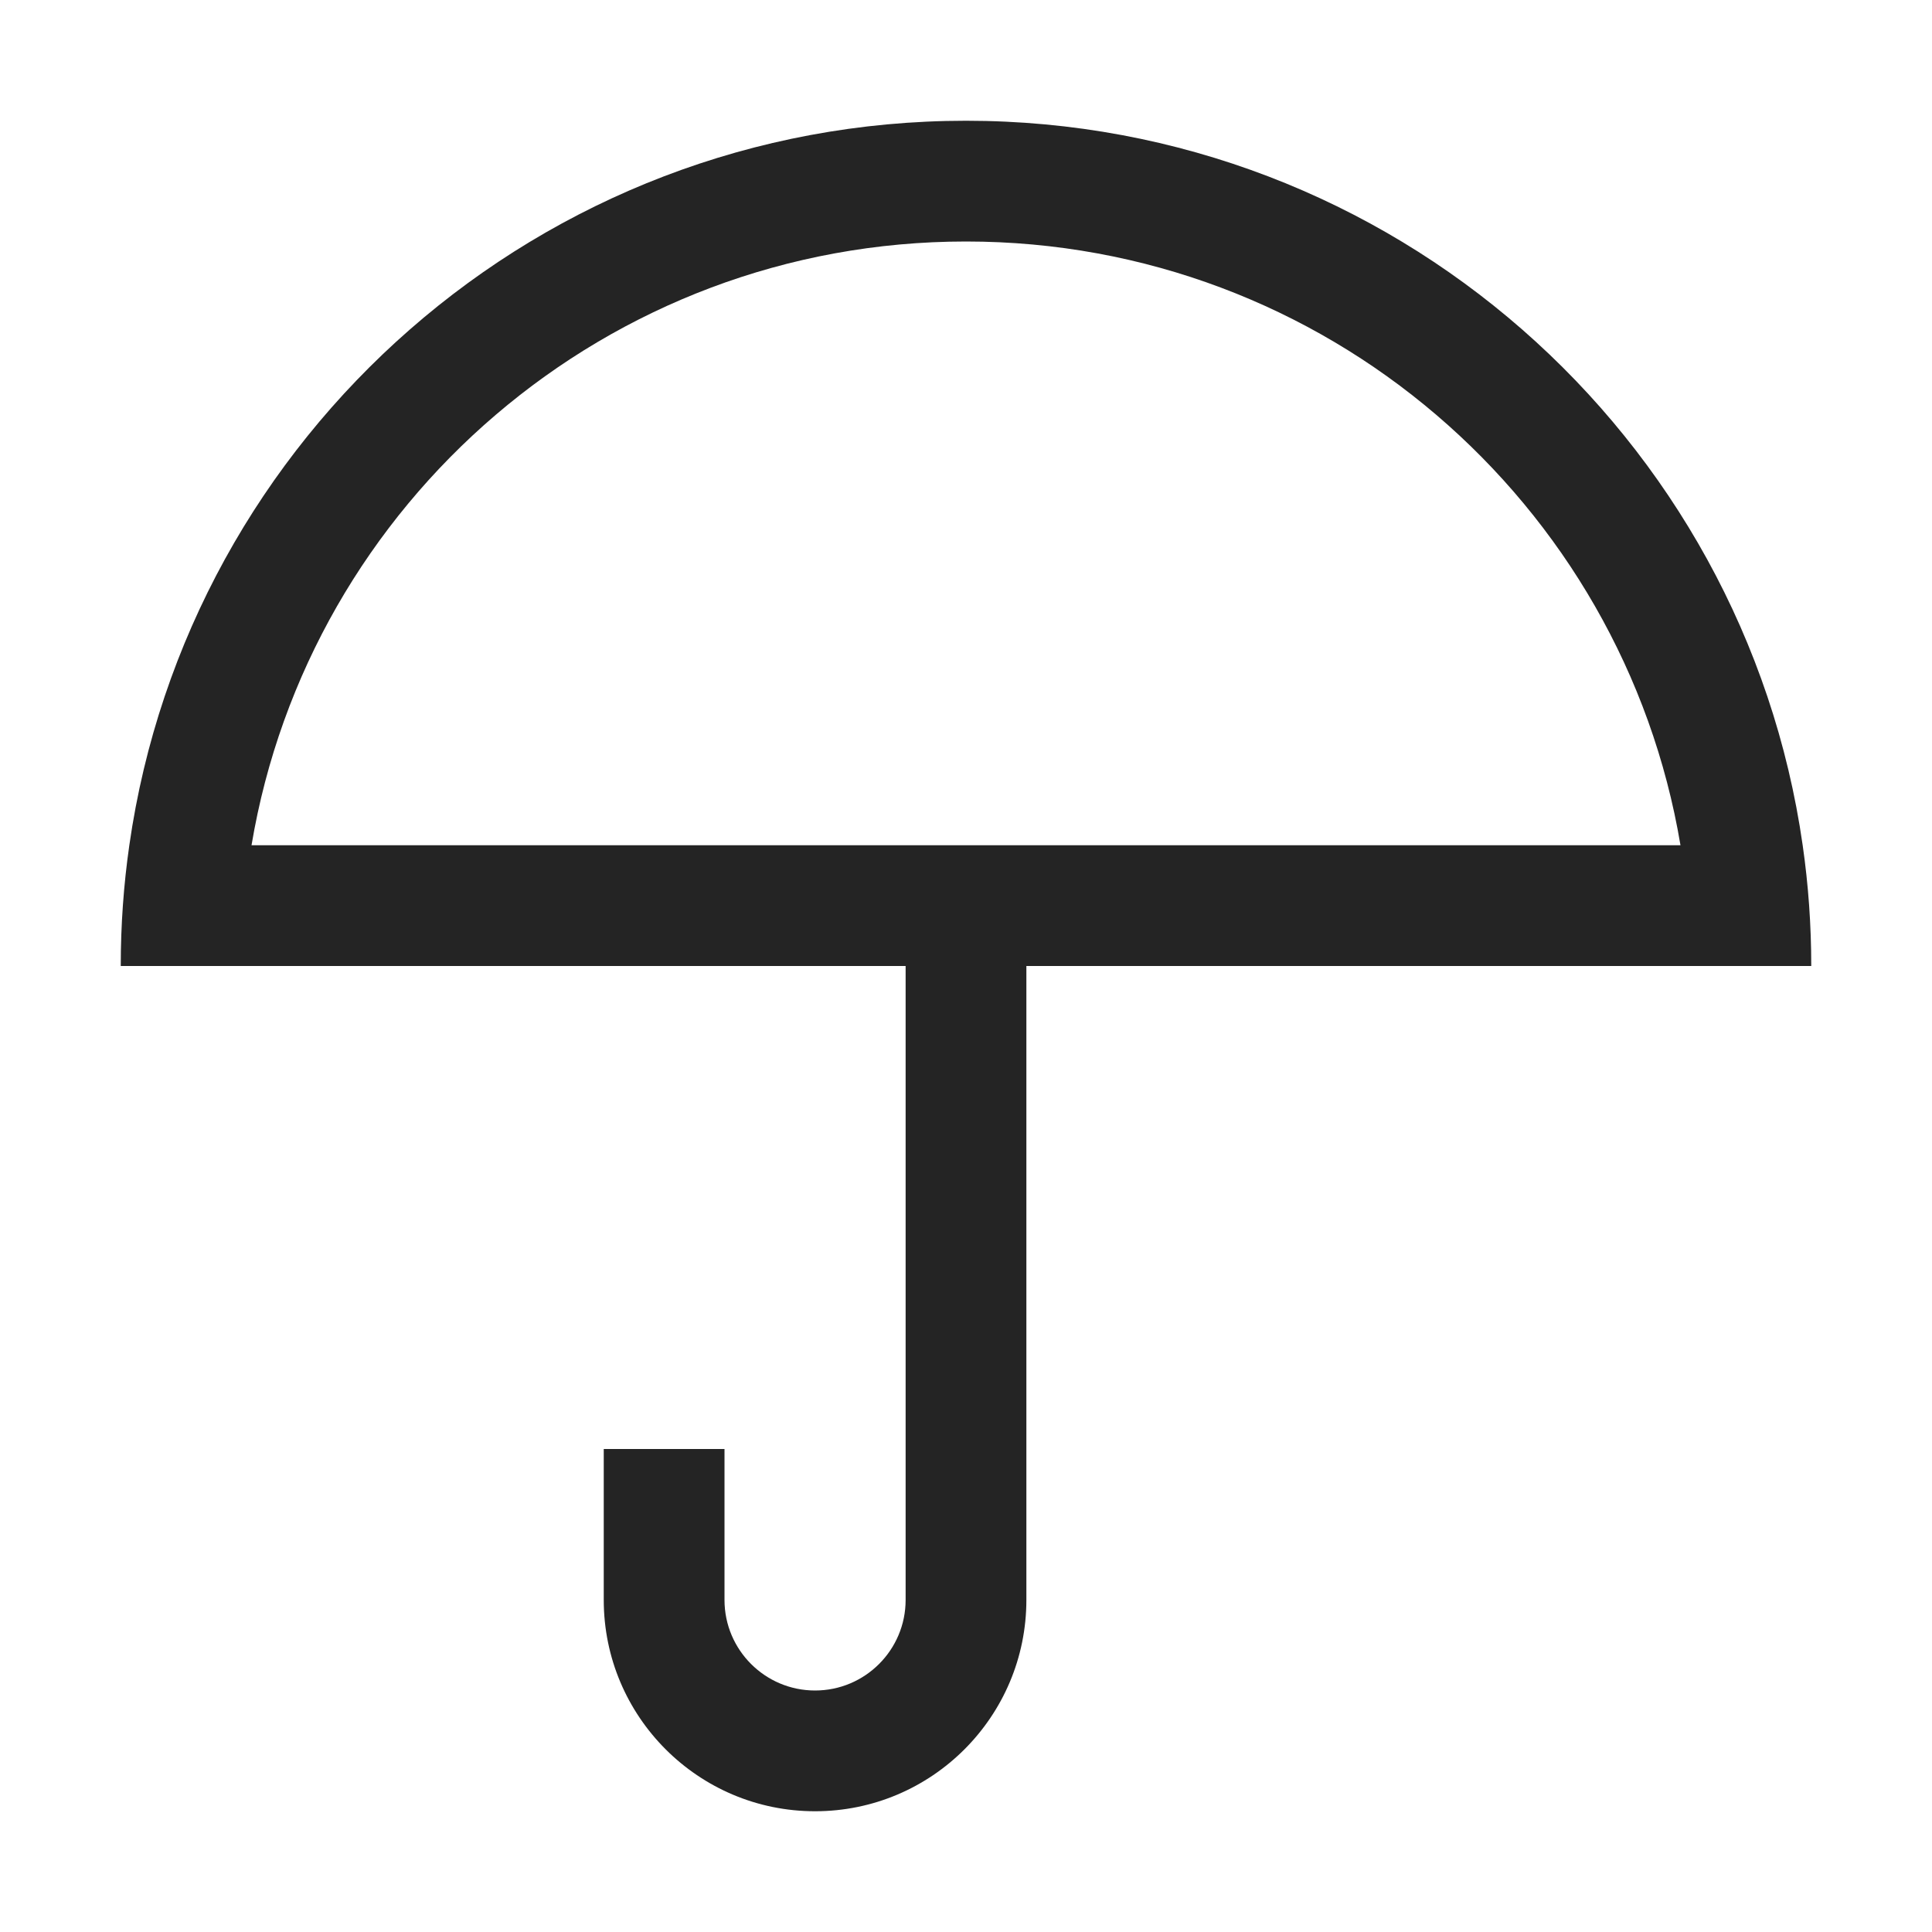 <?xml version="1.0" encoding="UTF-8"?>
<svg width="16" height="16" viewBox="0 0 16 16" version="1.1" xmlns="http://www.w3.org/2000/svg" xmlns:xlink="http://www.w3.org/1999/xlink">
    <title>icon/light/weather-precipitation</title>
    <g id="icon/light/weather-precipitation" stroke="none" stroke-width="1" fill="none" fill-rule="evenodd">
        <path d="M1.071,7 C1.024,7.327 1,7.66 1,8 L7.5,8 L7.5,13.25 C7.5,13.664 7.164,14 6.75,14 C6.336,14 6,13.664 6,13.25 L6,12 L5,12 L5,13.25 C5,14.216 5.784,15 6.75,15 C7.716,15 8.5,14.216 8.5,13.25 L8.5,8 L15,8 C15,7.66 14.976,7.327 14.929,7 C14.444,3.608 11.527,1 8,1 C4.474,1 1.556,3.608 1.071,7 Z M8,2 C10.973,2 13.441,4.162 13.917,7 L2.083,7 C2.559,4.162 5.027,2 8,2 Z" id="shape" fill="#242424"></path>
    </g>
</svg>
